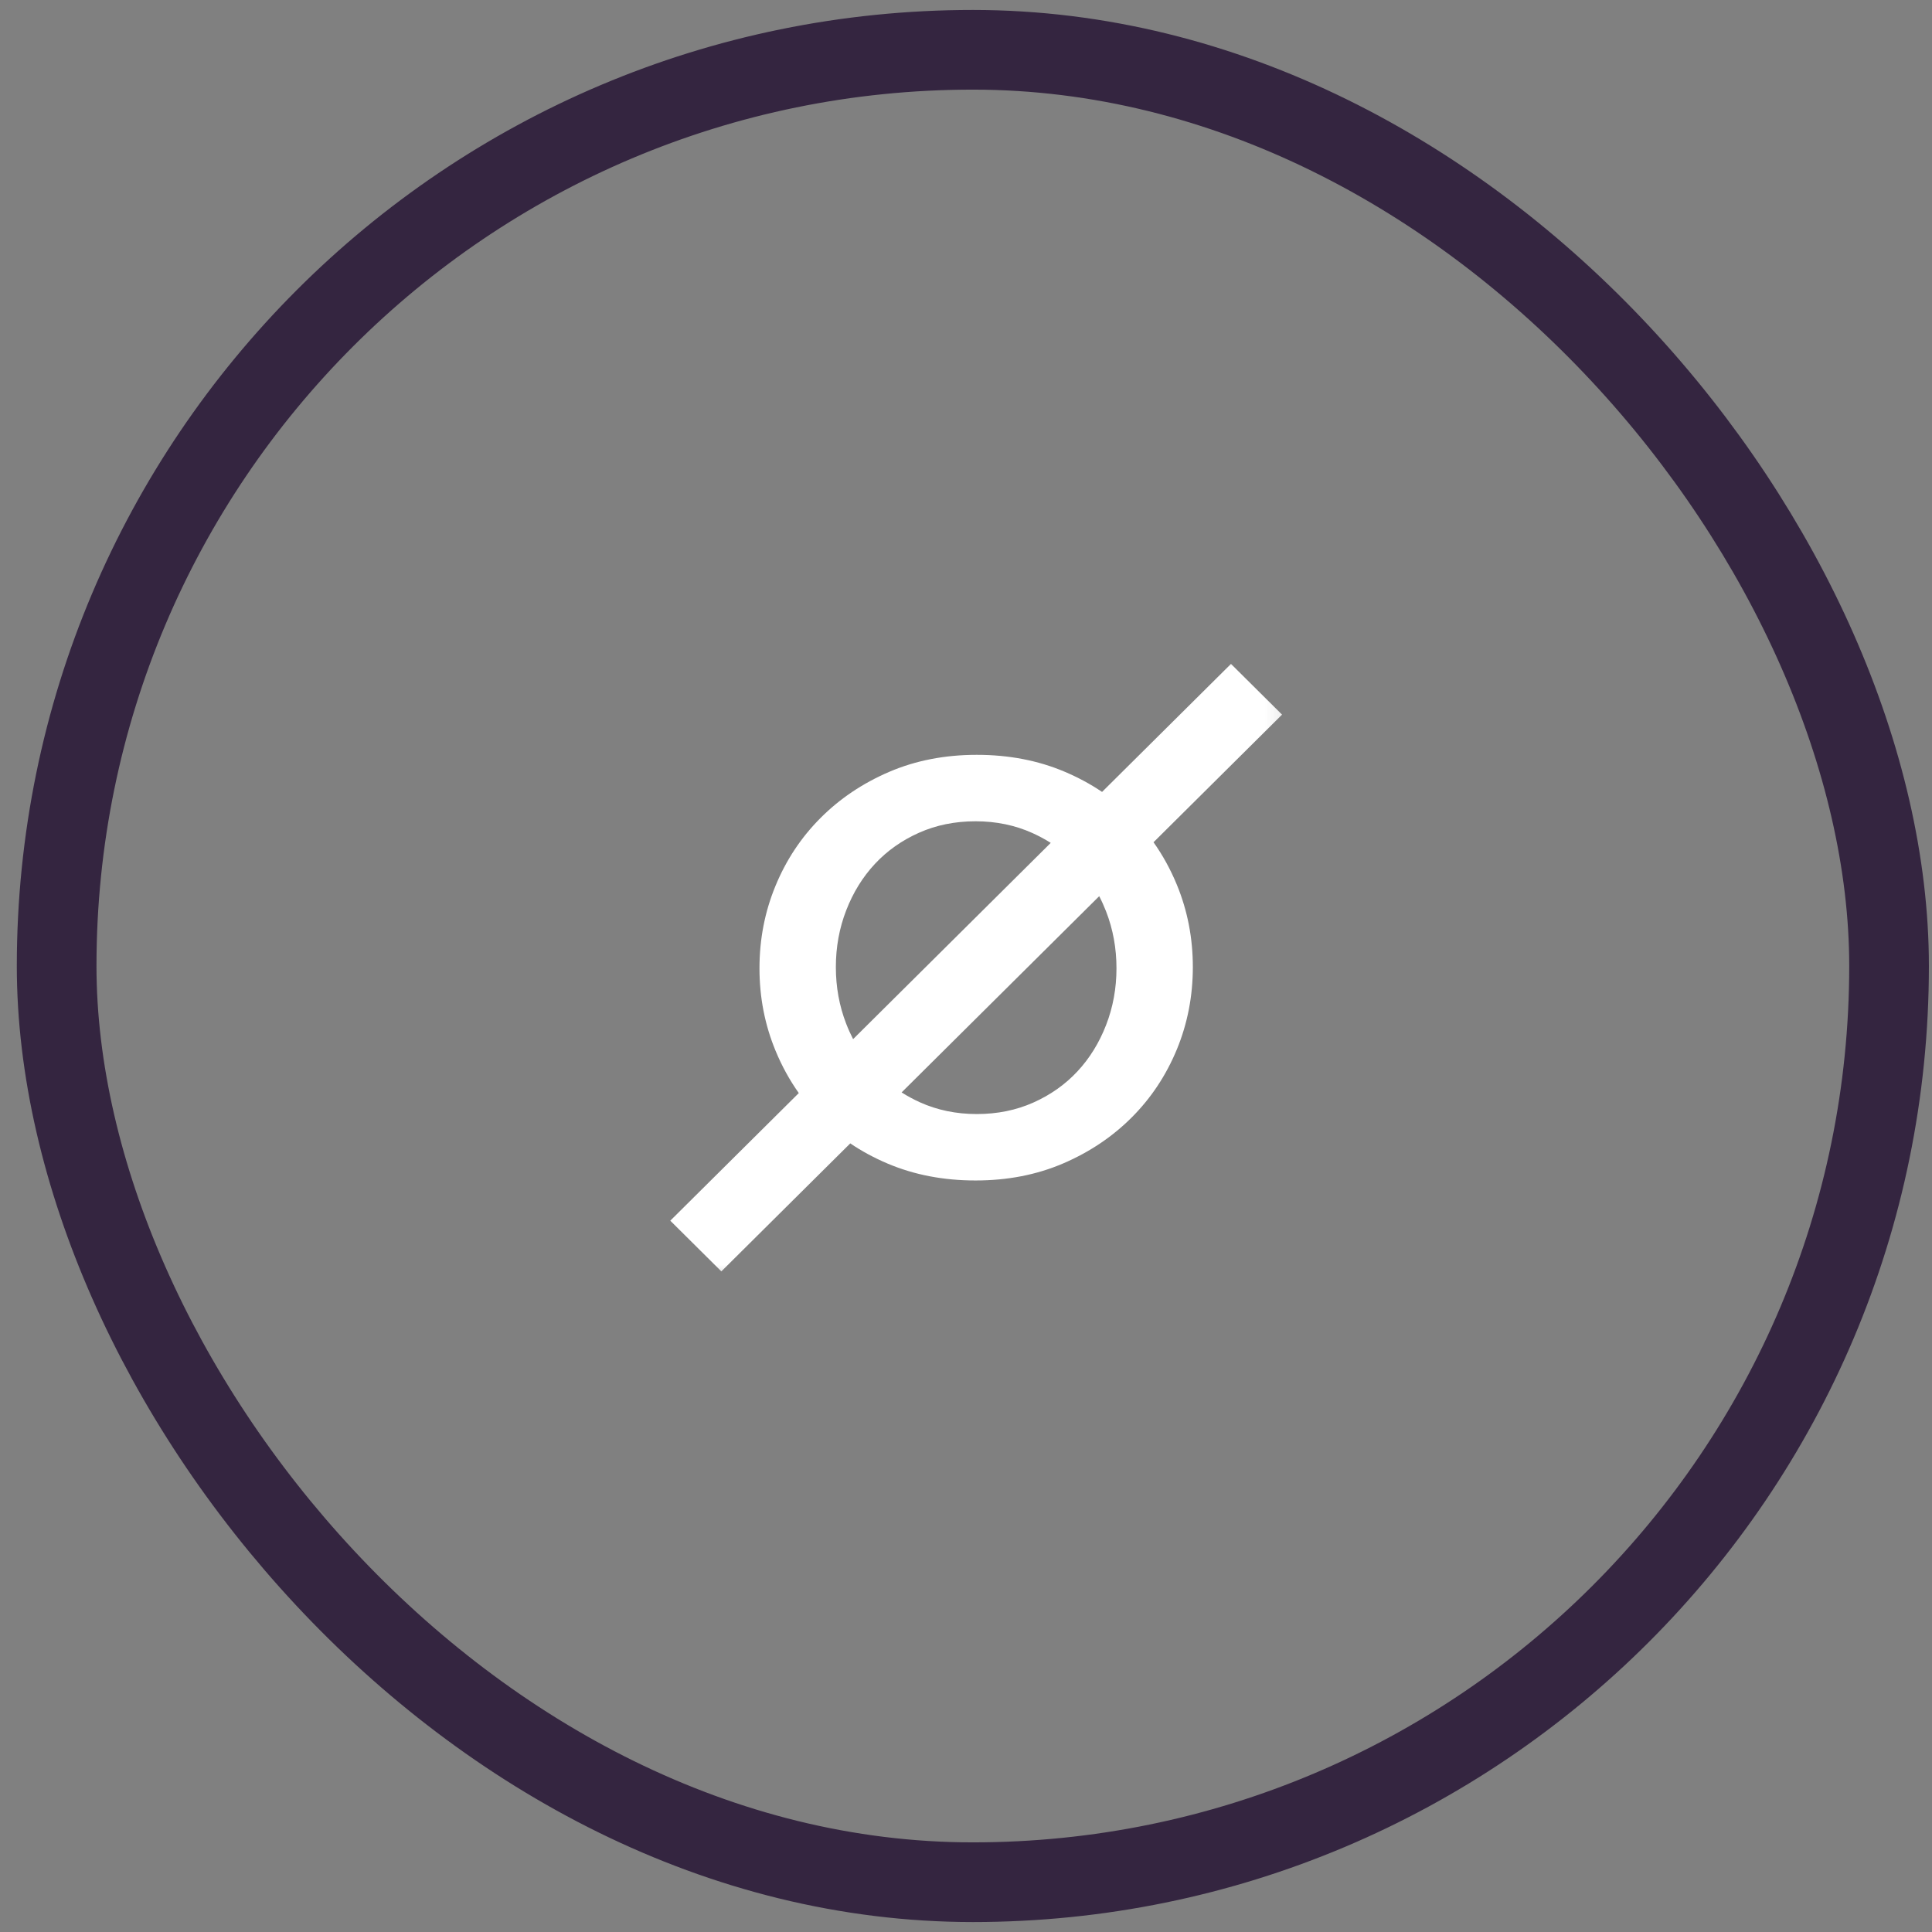 <svg width="97" height="97" viewBox="0 0 97 97" fill="none" xmlns="http://www.w3.org/2000/svg">
<rect x="0" y="0" width="97" height="97" fill="#808080" stroke="none"/>
<g clip-path="url(#clip0_38_5960)">
<mask id="mask0_38_5960" style="mask-type:luminance" maskUnits="userSpaceOnUse" x="32" y="32" width="33" height="33">
<path d="M32.844 32.5H64.844V64.5H32.844V32.5Z" fill="white"/>
</mask>
<g mask="url(#mask0_38_5960)">
<path fill-rule="evenodd" clip-rule="evenodd" d="M52.754 42.319L42.832 52.172C42.705 51.925 42.589 51.669 42.486 51.402C42.139 50.507 41.966 49.557 41.966 48.554C41.966 47.55 42.139 46.601 42.486 45.705C42.832 44.81 43.313 44.033 43.927 43.373C44.542 42.714 45.28 42.193 46.142 41.809C47.004 41.426 47.95 41.234 48.98 41.234C50.011 41.234 50.962 41.431 51.834 41.824C52.158 41.971 52.465 42.135 52.754 42.319ZM51.879 55.357C51.017 55.741 50.07 55.933 49.04 55.933C48.01 55.933 47.058 55.736 46.186 55.343C45.863 55.196 45.556 55.031 45.267 54.847L55.188 44.995C55.316 45.241 55.431 45.498 55.535 45.764C55.882 46.66 56.055 47.609 56.055 48.613C56.055 49.616 55.882 50.566 55.535 51.461C55.188 52.357 54.708 53.133 54.093 53.793C53.479 54.452 52.741 54.973 51.879 55.357ZM53.38 58.412C54.708 57.841 55.857 57.069 56.828 56.095C57.799 55.121 58.551 53.984 59.087 52.686C59.622 51.387 59.889 50.01 59.889 48.554C59.889 47.098 59.622 45.72 59.087 44.421C58.769 43.651 58.379 42.94 57.915 42.287L64.368 35.879L61.804 33.333L55.331 39.76C54.75 39.367 54.119 39.027 53.439 38.74C52.111 38.179 50.645 37.898 49.04 37.898C47.435 37.898 45.968 38.184 44.641 38.754C43.313 39.325 42.163 40.097 41.193 41.071C40.222 42.045 39.468 43.182 38.934 44.48C38.398 45.779 38.131 47.157 38.131 48.613C38.131 50.069 38.398 51.446 38.934 52.745C39.251 53.515 39.642 54.227 40.105 54.88L33.653 61.287L36.217 63.833L42.689 57.406C43.27 57.8 43.901 58.14 44.581 58.427C45.909 58.987 47.375 59.268 48.98 59.268C50.586 59.268 52.052 58.982 53.38 58.412Z" fill="white"/>
</g>
</g>
<rect x="2.844" y="2.5" width="92" height="92" rx="46" stroke="#342540" stroke-width="4"/>
<defs>
<clipPath id="clip0_38_5960">
<rect width="32" height="32" fill="white" transform="translate(32.844 32.5)"/>
</clipPath>
</defs>
</svg>
